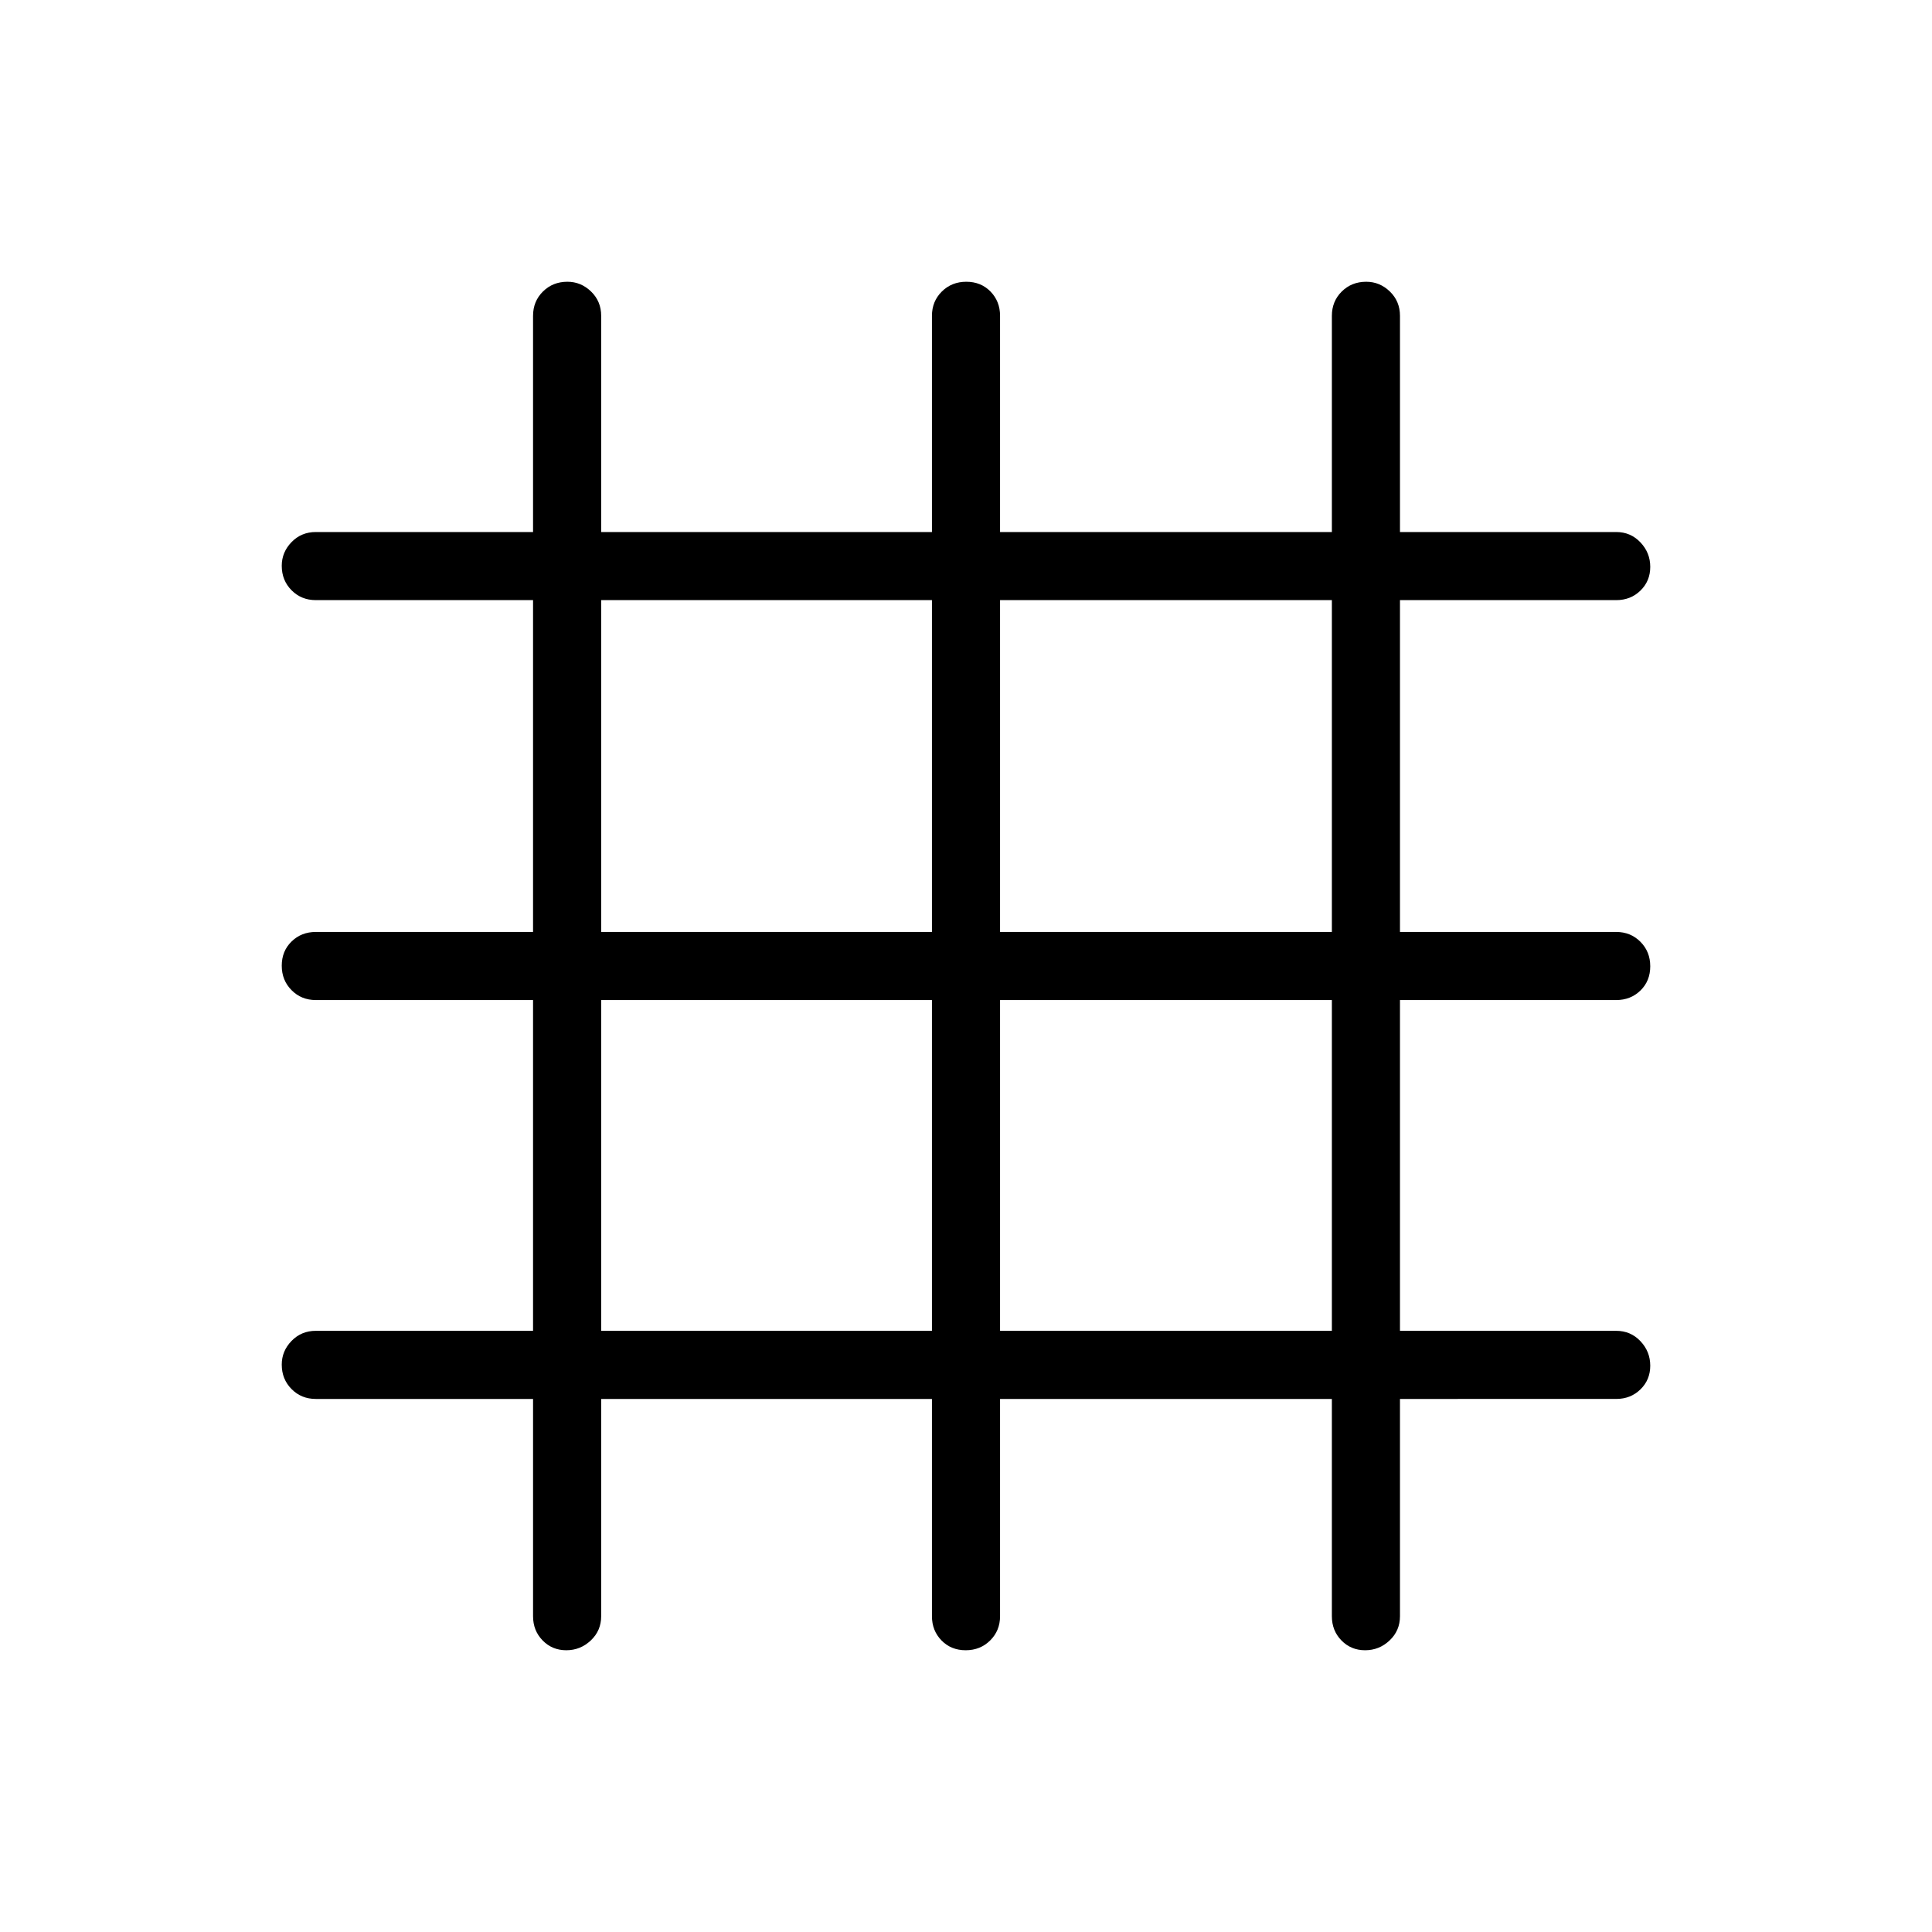 <svg xmlns="http://www.w3.org/2000/svg" height="40" viewBox="0 -960 960 960" width="40"><path d="M264.87-264.87H156.92q-7.19 0-12.05-4.91-4.87-4.91-4.87-12.16 0-6.75 4.87-11.76 4.86-5.02 12.05-5.02h107.95v-164.36H156.92q-7.19 0-12.05-4.91-4.87-4.91-4.87-12.16 0-7.26 4.87-12.02 4.86-4.75 12.05-4.75h107.95V-661.8H156.92q-7.19 0-12.05-4.9-4.87-4.91-4.87-12.16 0-6.76 4.87-11.77 4.86-5.01 12.05-5.01h107.95v-107.44q0-7.19 4.91-12.06 4.91-4.86 12.16-4.86 6.75 0 11.76 4.86 5.02 4.87 5.02 12.06v107.44h164.36v-107.44q0-7.19 4.91-12.06 4.91-4.86 12.16-4.86 7.26 0 12.02 4.86 4.75 4.87 4.75 12.06v107.44H661.8v-107.44q0-7.19 4.9-12.06 4.91-4.86 12.16-4.86 6.76 0 11.77 4.86 5.01 4.87 5.01 12.06v107.44h107.44q7.19 0 12.06 5.16 4.86 5.15 4.86 12.16t-4.86 11.77q-4.87 4.75-12.06 4.75H695.64v164.88h107.44q7.19 0 12.06 4.91 4.86 4.91 4.86 12.16 0 7.26-4.86 12.02-4.87 4.75-12.06 4.75H695.64v164.36h107.44q7.19 0 12.06 5.16 4.86 5.16 4.86 12.17t-4.86 11.76q-4.87 4.76-12.06 4.76H695.64v107.95q0 7.19-5.16 12.05-5.15 4.87-12.16 4.87t-11.77-4.87q-4.75-4.86-4.75-12.05v-107.95H496.92v107.95q0 7.19-4.91 12.05-4.91 4.87-12.16 4.87-7.26 0-12.02-4.87-4.75-4.86-4.75-12.05v-107.95H298.72v107.95q0 7.19-5.16 12.05-5.16 4.87-12.17 4.87t-11.76-4.87q-4.76-4.86-4.76-12.05v-107.95Zm33.85-33.85h164.36v-164.36H298.72v164.36Zm198.2 0H661.8v-164.36H496.92v164.36Zm-198.2-198.2h164.36V-661.8H298.72v164.88Zm198.2 0H661.8V-661.8H496.92v164.88Z"/></svg>